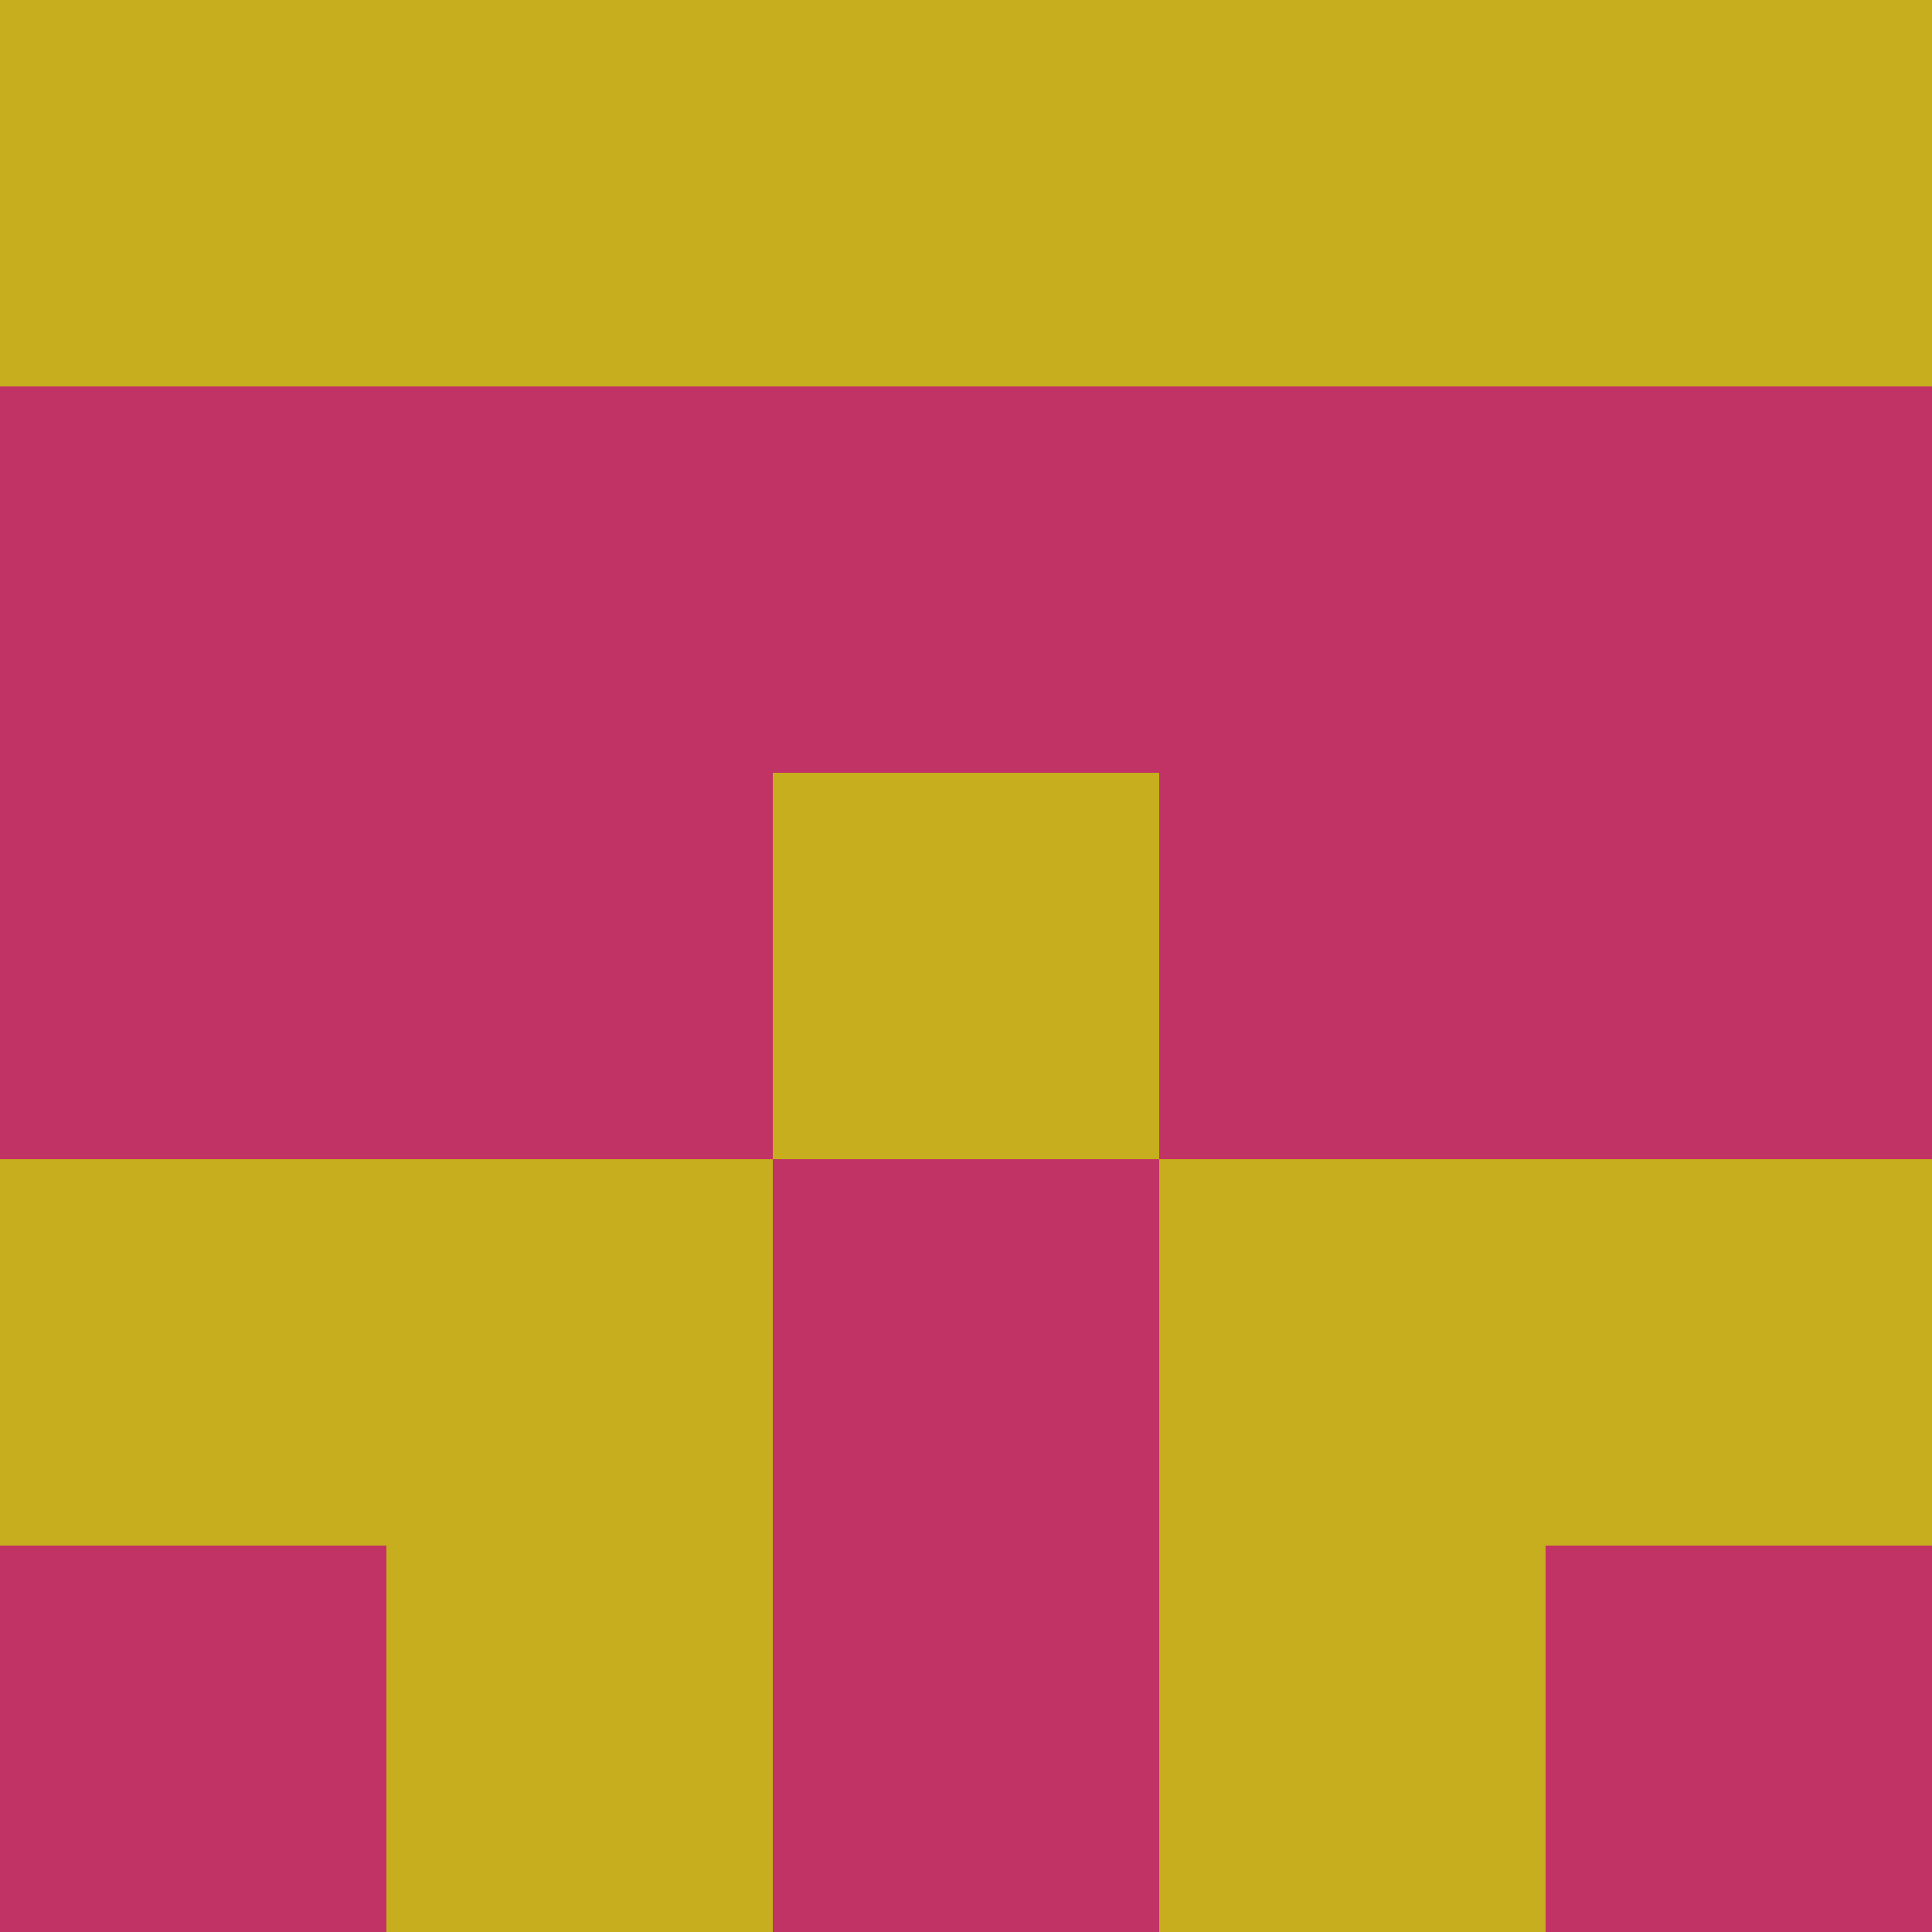 <?xml version="1.0" encoding="utf-8"?>
<!DOCTYPE svg PUBLIC "-//W3C//DTD SVG 20010904//EN"
"http://www.w3.org/TR/2001/REC-SVG-20010904/DTD/svg10.dtd">
<svg viewBox="0 0 5 5" height="100" width="100" xml:lang="fr"
     xmlns="http://www.w3.org/2000/svg"
     xmlns:xlink="http://www.w3.org/1999/xlink">
                        <rect x="0" y="0" height="1" width="1" fill="#C6AE1E"/>
                    <rect x="4" y="0" height="1" width="1" fill="#C6AE1E"/>
                    <rect x="1" y="0" height="1" width="1" fill="#C6AE1E"/>
                    <rect x="3" y="0" height="1" width="1" fill="#C6AE1E"/>
                    <rect x="2" y="0" height="1" width="1" fill="#C6AE1E"/>
                                <rect x="0" y="1" height="1" width="1" fill="#C13365"/>
                    <rect x="4" y="1" height="1" width="1" fill="#C13365"/>
                    <rect x="1" y="1" height="1" width="1" fill="#C13365"/>
                    <rect x="3" y="1" height="1" width="1" fill="#C13365"/>
                    <rect x="2" y="1" height="1" width="1" fill="#C13365"/>
                                <rect x="0" y="2" height="1" width="1" fill="#C13365"/>
                    <rect x="4" y="2" height="1" width="1" fill="#C13365"/>
                    <rect x="1" y="2" height="1" width="1" fill="#C13365"/>
                    <rect x="3" y="2" height="1" width="1" fill="#C13365"/>
                    <rect x="2" y="2" height="1" width="1" fill="#C6AE1E"/>
                                <rect x="0" y="3" height="1" width="1" fill="#C6AE1E"/>
                    <rect x="4" y="3" height="1" width="1" fill="#C6AE1E"/>
                    <rect x="1" y="3" height="1" width="1" fill="#C6AE1E"/>
                    <rect x="3" y="3" height="1" width="1" fill="#C6AE1E"/>
                    <rect x="2" y="3" height="1" width="1" fill="#C13365"/>
                                <rect x="0" y="4" height="1" width="1" fill="#C13365"/>
                    <rect x="4" y="4" height="1" width="1" fill="#C13365"/>
                    <rect x="1" y="4" height="1" width="1" fill="#C6AE1E"/>
                    <rect x="3" y="4" height="1" width="1" fill="#C6AE1E"/>
                    <rect x="2" y="4" height="1" width="1" fill="#C13365"/>
            </svg>